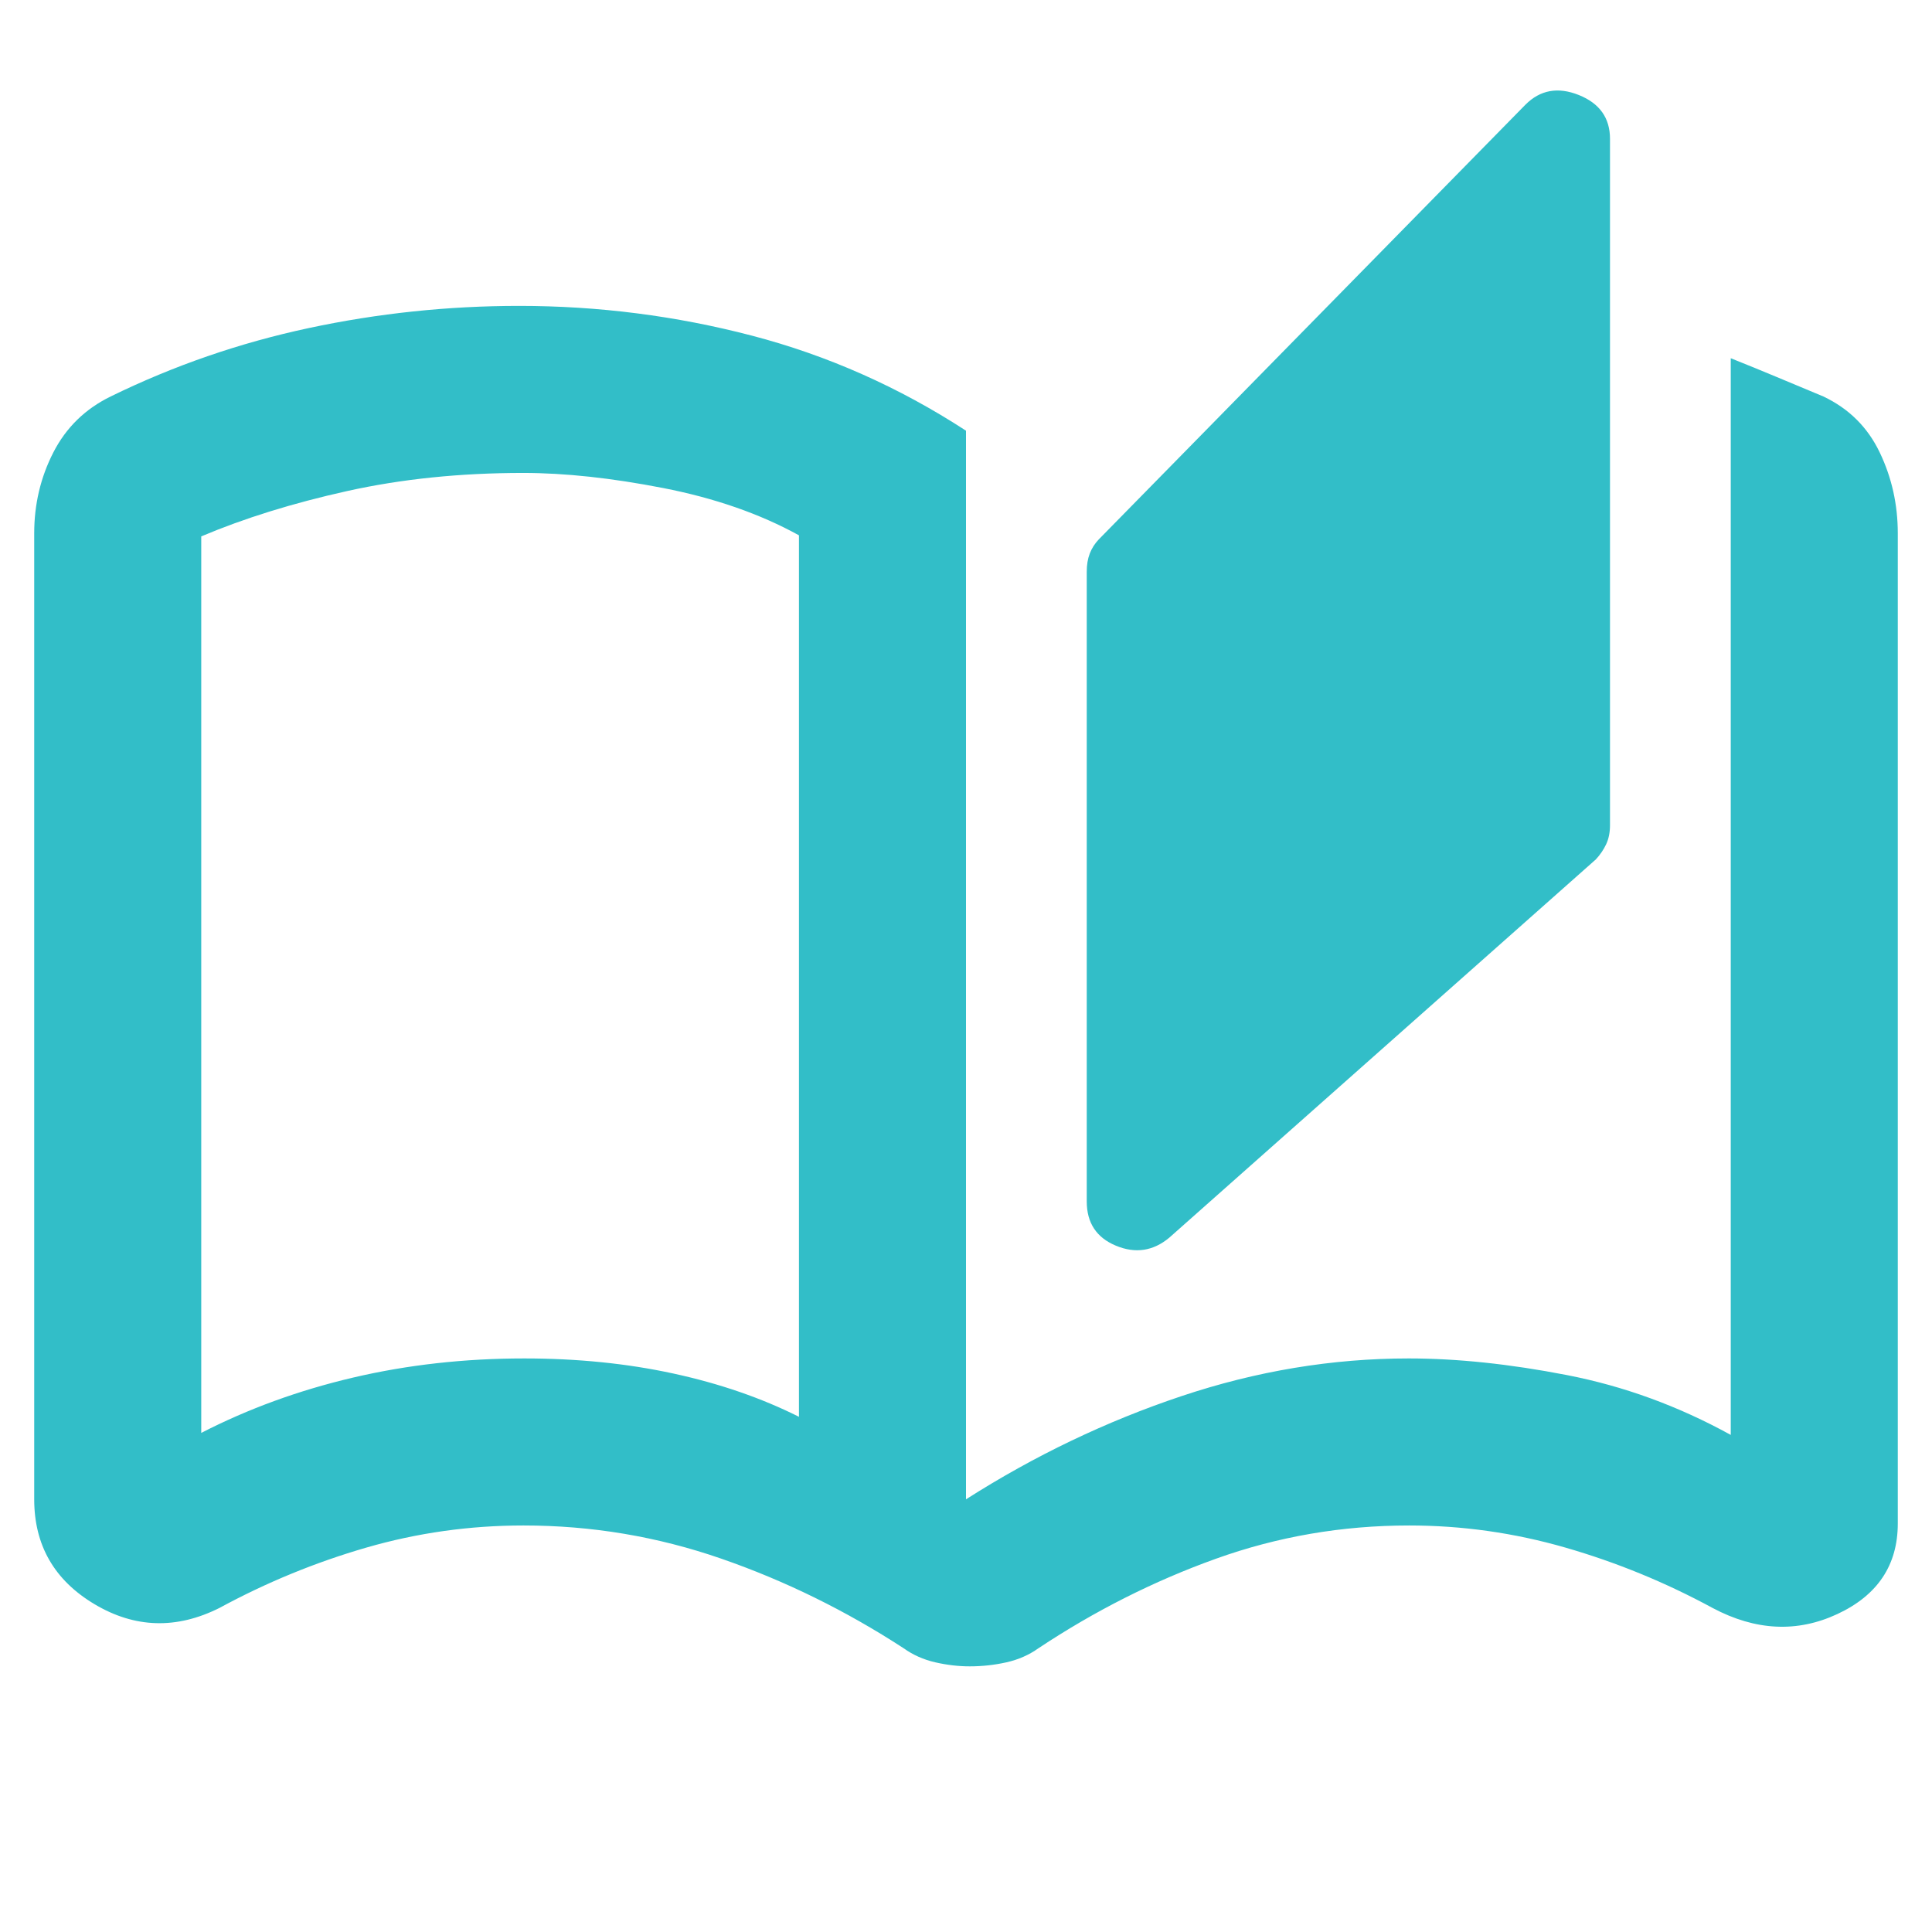 <svg xmlns="http://www.w3.org/2000/svg" height="48" viewBox="0 -960 960 960" width="48"><path fill="rgb(50, 190, 200)" d="M481.84-132q-8.37 0-17.11-2-8.73-2-15.73-7-43-28-90.57-44.5-47.56-16.5-98.3-16.5Q220-202 182-191q-38 11-73 30-32 16-62-1.87T17-215v-480q0-21.64 9.5-40.18Q36-753.73 55-763q47-23 98.5-34t104.45-11q59.05 0 115.55 14.75T480-745.99V-215q51-32.5 107-51.25T700-285q36 0 78.5 8.25T860-247v-535q11.89 4.75 22.94 9.37Q894-768 906-763q19 9 28 27.76t9 40.24v492q0 31-30 45t-62-3q-35-19-73.12-30-38.13-11-77.66-11-50.05 0-96.16 16.57T516-141q-7 5-15.91 7-8.92 2-18.25 2ZM581-345q-12 10-26.5 3.98T540-363v-313q0-5.04 1.5-8.95 1.5-3.91 4.5-7.05l212-216q11-11 26.5-4.79T800-891v341q0 5.5-1.93 9.55-1.93 4.05-5.07 7.45L581-345Zm-184 89v-438q-29-16-67.49-23.5Q291.02-725 260-725q-47 0-87.5 9T100-693.47V-248q35-18 75.5-27.5t85-9.5q39.56 0 74.03 7.48T397-256Zm0 0v-439 439Z"/></svg>